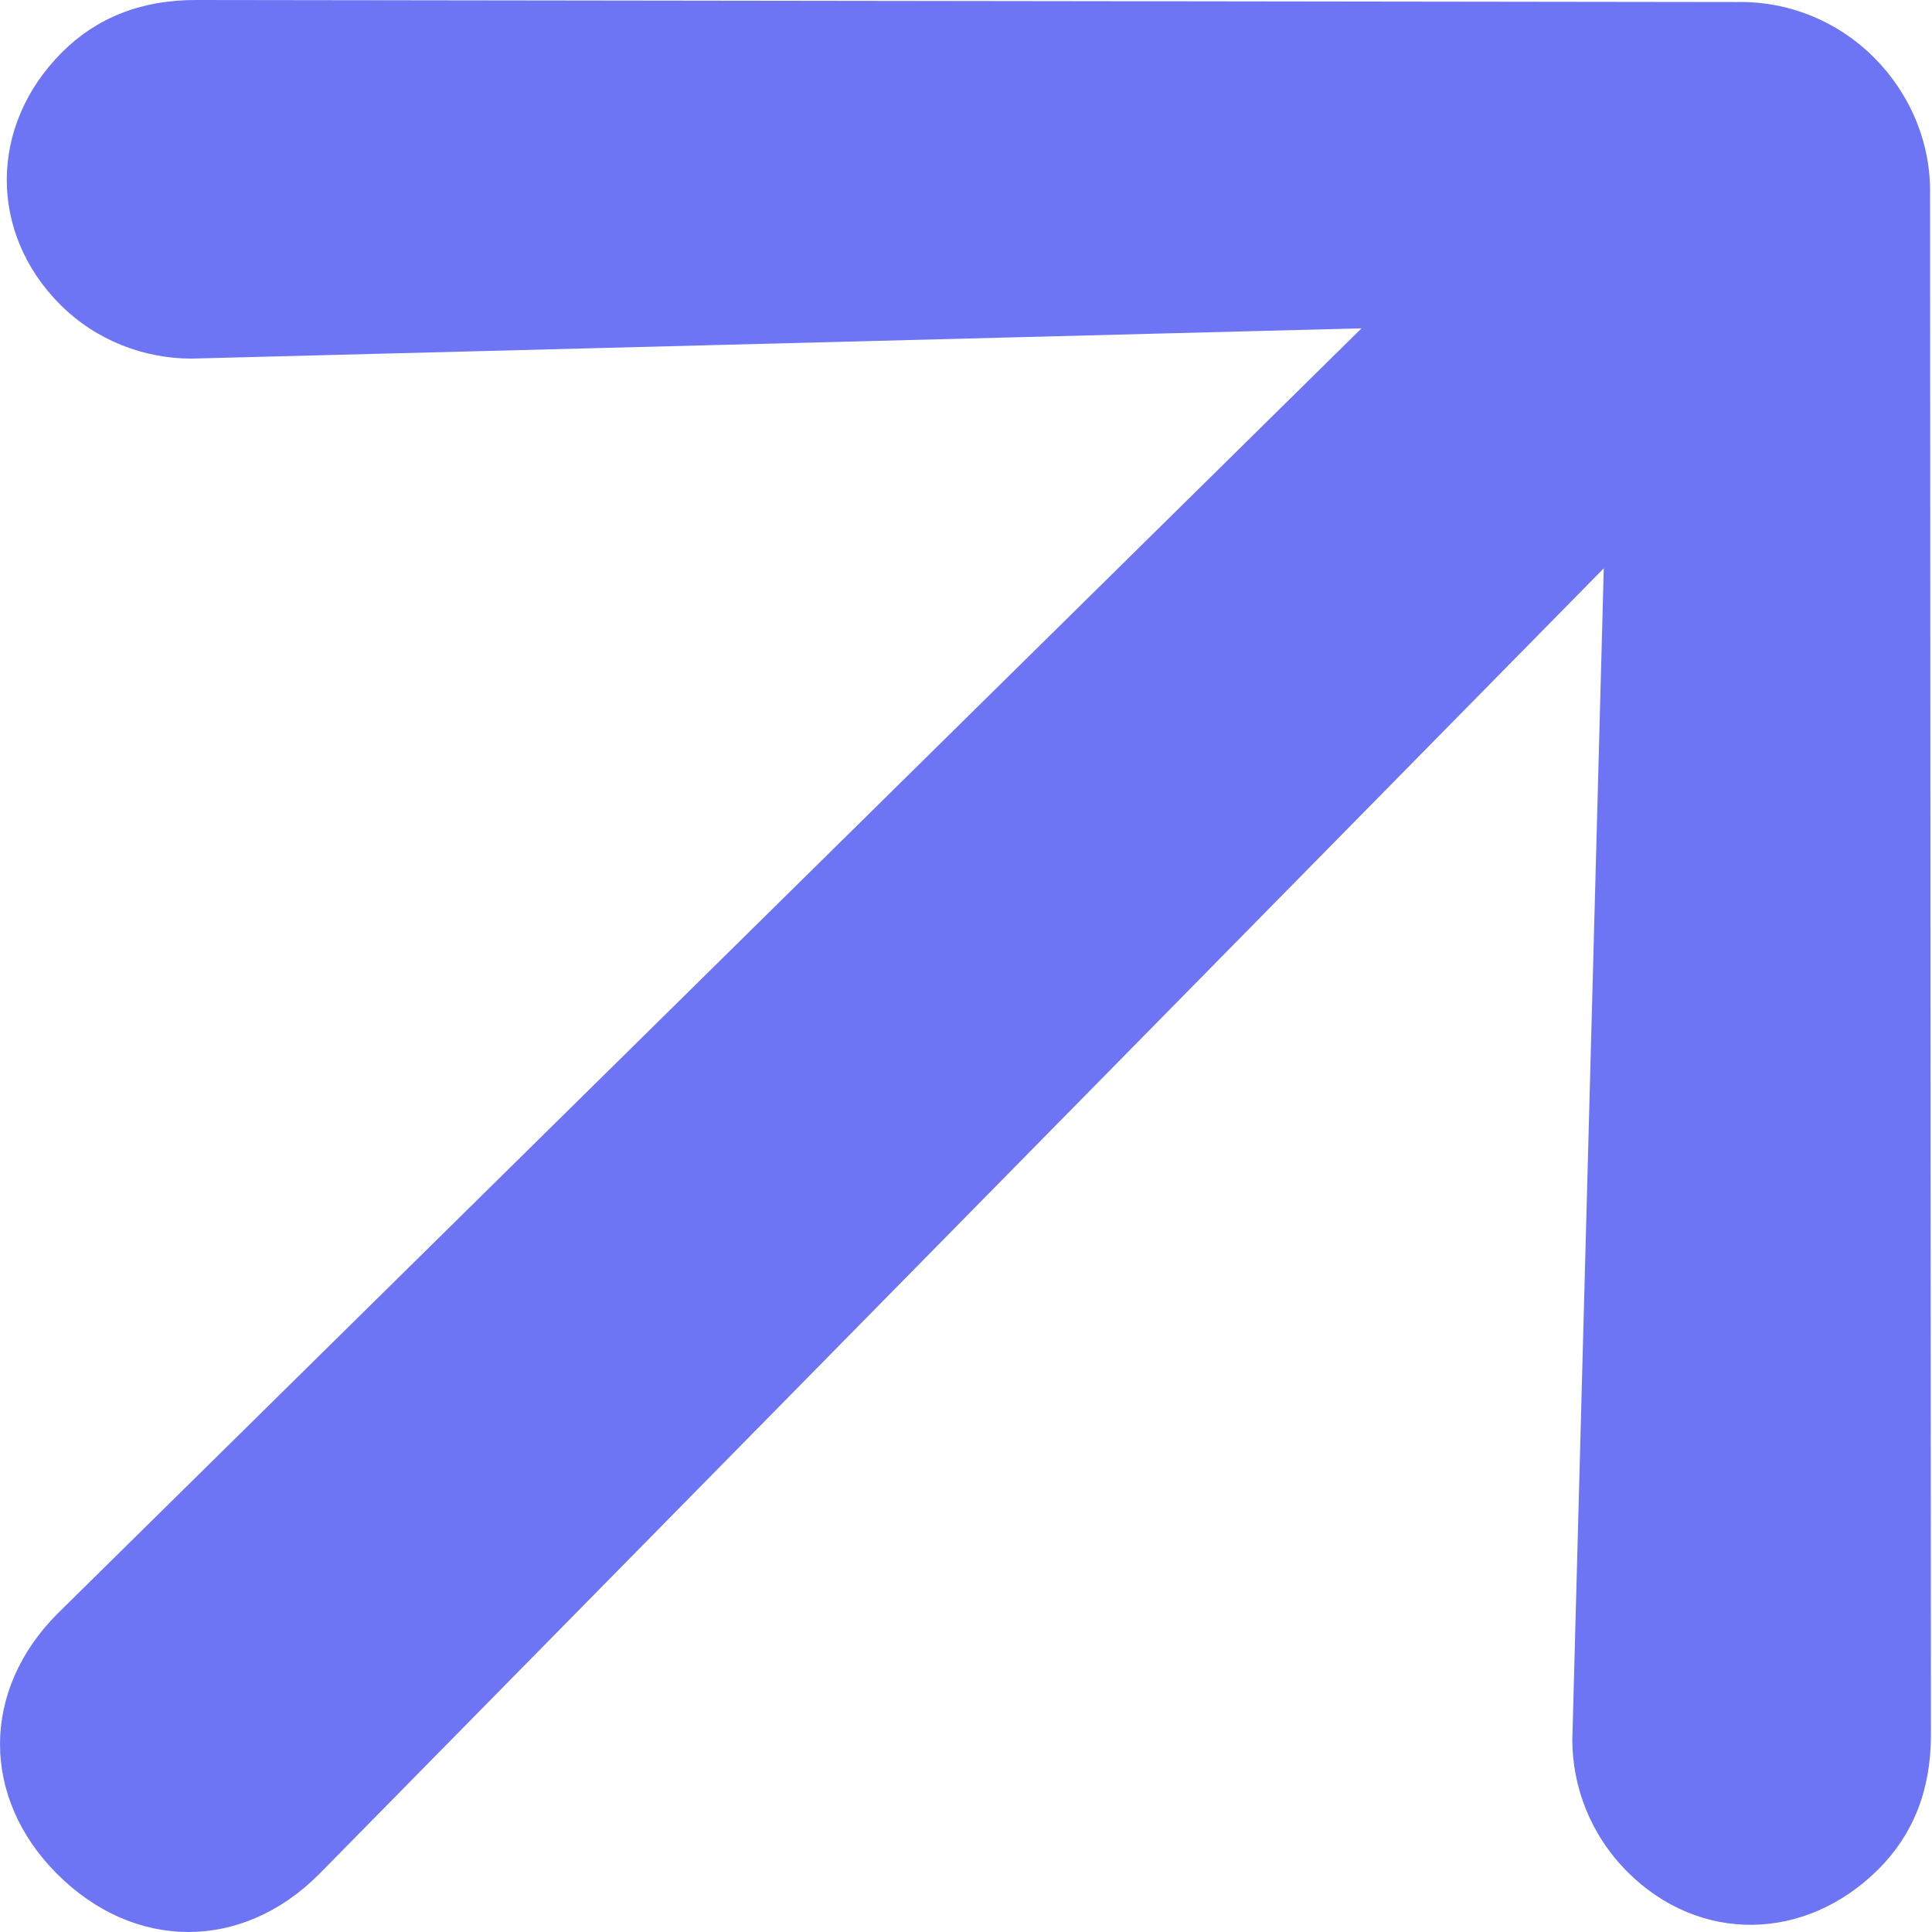 <svg width="18" height="18" viewBox="0 0 18 18" fill="none" xmlns="http://www.w3.org/2000/svg">
<g clip-path="url(#clip0_7702_150205)">
<path d="M0.532 17.459C1.251 18.178 2.253 18.181 2.97 17.464L14.942 5.295L14.649 16.21C14.65 16.645 14.815 17.092 15.164 17.441C15.829 18.106 16.819 18.097 17.503 17.413C17.818 17.098 17.991 16.685 17.99 16.162L17.982 1.818C17.992 1.329 17.795 0.871 17.457 0.533C17.13 0.206 16.673 0.009 16.183 0.019L1.828 5.06387e-06C1.306 -0.001 0.893 0.172 0.578 0.487C-0.107 1.171 -0.104 2.173 0.561 2.838C0.899 3.176 1.345 3.34 1.781 3.341L12.685 3.059L0.538 15.032C-0.179 15.749 -0.177 16.75 0.532 17.459Z" fill="#6D75F4"/>
</g>
<defs>
<clipPath id="clip0_7702_150205">
<rect width="18" height="18" fill="white"/>
</clipPath>
</defs>
</svg>
